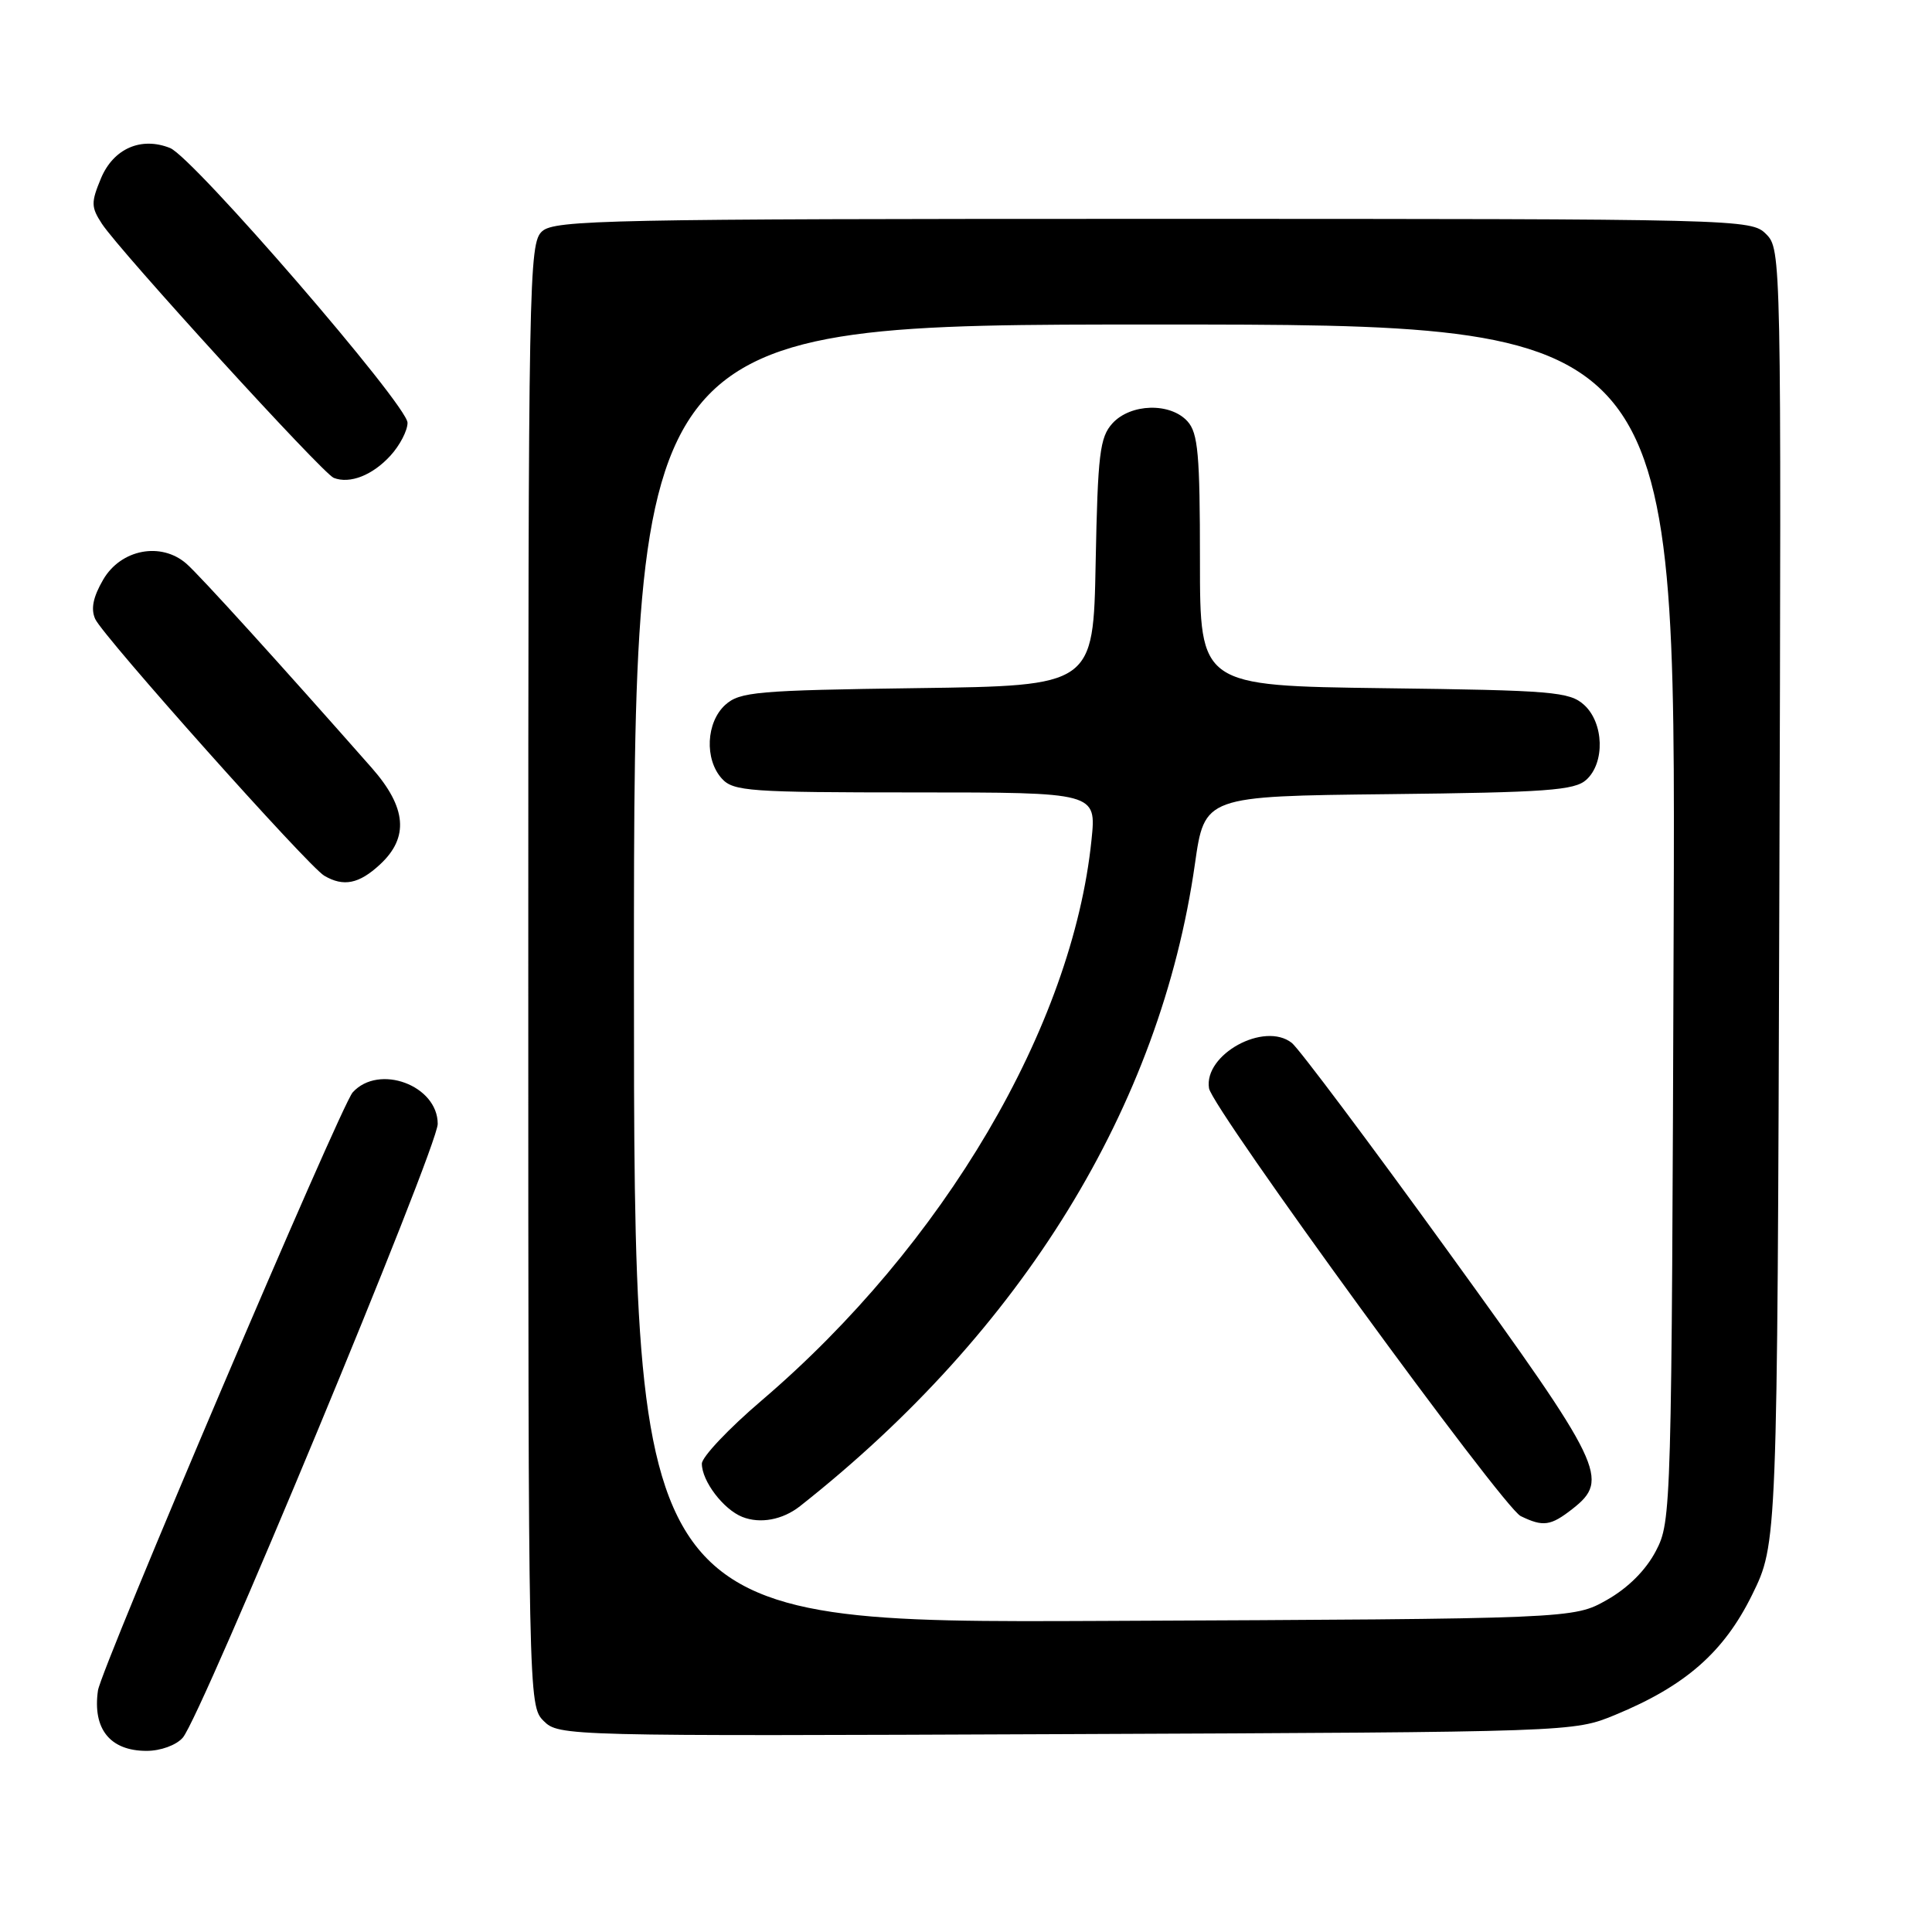 <?xml version="1.0" encoding="UTF-8" standalone="no"?>
<!DOCTYPE svg PUBLIC "-//W3C//DTD SVG 1.1//EN" "http://www.w3.org/Graphics/SVG/1.1/DTD/svg11.dtd" >
<svg xmlns="http://www.w3.org/2000/svg" xmlns:xlink="http://www.w3.org/1999/xlink" version="1.1" viewBox="0 0 256 256">
 <g >
 <path fill="currentColor"
d=" M 24.22 230.25 C 26.67 227.46 58.00 152.03 58.00 148.92 C 58.00 143.81 50.19 140.92 46.73 144.75 C 45.16 146.48 13.39 221.09 12.98 224.00 C 12.25 229.10 14.59 232.00 19.42 232.00 C 21.28 232.00 23.35 231.25 24.22 230.25 Z  M 214.00 227.24 C 223.33 223.39 228.41 218.94 232.16 211.33 C 235.50 204.54 235.50 204.54 235.77 118.79 C 236.04 33.89 236.02 33.02 234.02 31.02 C 232.03 29.03 230.95 29.00 152.83 29.00 C 80.56 29.00 73.50 29.14 71.83 30.65 C 70.08 32.24 70.00 36.60 70.00 129.15 C 70.00 225.20 70.02 226.02 72.03 228.03 C 74.04 230.04 74.84 230.06 141.28 229.78 C 208.50 229.50 208.50 229.50 214.00 227.24 Z  M 50.35 114.55 C 54.22 110.97 53.88 107.00 49.26 101.75 C 37.23 88.10 26.50 76.27 24.71 74.70 C 21.35 71.76 16.02 72.77 13.67 76.81 C 12.33 79.12 12.01 80.69 12.62 82.03 C 13.70 84.37 40.84 114.80 42.97 116.04 C 45.52 117.54 47.58 117.12 50.35 114.55 Z  M 51.75 60.36 C 52.99 59.00 54.00 57.05 54.00 56.02 C 54.00 53.69 25.60 20.83 22.53 19.61 C 18.69 18.08 15.03 19.69 13.38 23.63 C 12.05 26.83 12.06 27.44 13.51 29.66 C 15.93 33.34 42.75 62.74 44.22 63.32 C 46.36 64.16 49.38 62.97 51.75 60.36 Z  M 84.00 129.03 C 84.00 43.00 84.00 43.00 153.02 43.00 C 222.04 43.00 222.04 43.00 221.77 122.25 C 221.50 200.35 221.47 201.56 219.42 205.50 C 218.09 208.05 215.73 210.41 212.92 212.00 C 208.50 214.50 208.50 214.50 146.25 214.78 C 84.00 215.06 84.00 215.06 84.00 129.03 Z  M 106.00 199.58 C 135.46 176.35 153.75 146.61 158.33 114.50 C 159.61 105.50 159.61 105.50 184.00 105.23 C 204.93 105.00 208.64 104.73 210.19 103.33 C 212.69 101.07 212.53 95.79 209.90 93.40 C 207.97 91.66 205.73 91.47 183.40 91.19 C 159.00 90.87 159.00 90.87 159.00 74.26 C 159.00 60.21 158.75 57.38 157.35 55.83 C 155.07 53.31 149.80 53.46 147.40 56.10 C 145.73 57.95 145.46 60.15 145.18 74.54 C 144.87 90.87 144.87 90.87 121.54 91.18 C 100.25 91.47 98.02 91.67 96.10 93.40 C 93.56 95.71 93.33 100.61 95.65 103.17 C 97.17 104.85 99.33 105.00 121.29 105.00 C 145.28 105.00 145.28 105.00 144.63 111.29 C 142.10 136.01 125.06 164.96 100.91 185.58 C 96.56 189.29 93.00 193.06 93.00 193.94 C 93.00 196.25 95.85 200.00 98.36 201.00 C 100.73 201.94 103.70 201.39 106.00 199.58 Z  M 208.37 199.93 C 213.33 196.03 212.50 194.31 191.92 165.87 C 181.43 151.37 172.09 138.91 171.17 138.19 C 167.52 135.32 159.49 139.72 160.20 144.20 C 160.63 146.89 199.12 199.72 201.50 200.89 C 204.48 202.34 205.47 202.20 208.37 199.93 Z "/>
</g>
</svg>